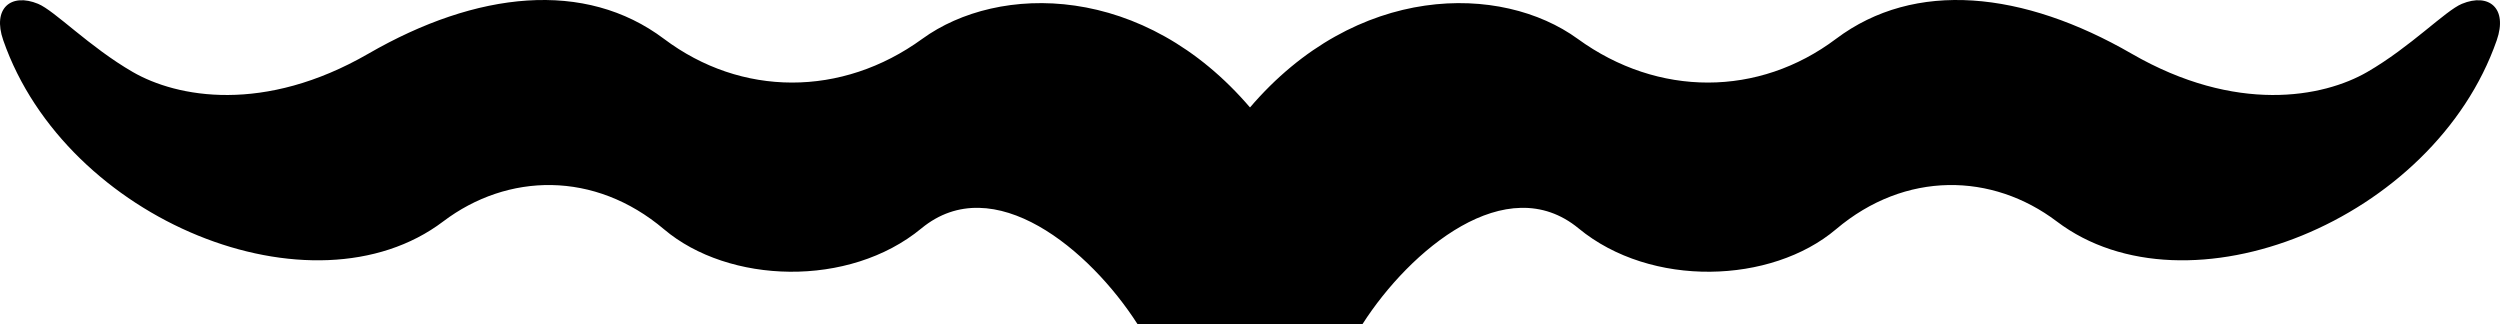 <?xml version="1.0" encoding="UTF-8" standalone="no"?>
<svg
   width="1960.252"
   height="254.08"
   id="svg2445"
   sodipodi:version="0.32"
   inkscape:version="1.4.2 (f4327f4, 2025-05-13)"
   sodipodi:docname="13BAA.svg"
   inkscape:output_extension="org.inkscape.output.svg.inkscape"
   version="1.1"
   xmlns:inkscape="http://www.inkscape.org/namespaces/inkscape"
   xmlns:sodipodi="http://sodipodi.sourceforge.net/DTD/sodipodi-0.dtd"
   xmlns:xlink="http://www.w3.org/1999/xlink"
   xmlns="http://www.w3.org/2000/svg"
   xmlns:svg="http://www.w3.org/2000/svg"
   xmlns:rdf="http://www.w3.org/1999/02/22-rdf-syntax-ns#"
   xmlns:cc="http://creativecommons.org/ns#"
   xmlns:dc="http://purl.org/dc/elements/1.1/">
  <defs
     id="defs2450">
    <inkscape:perspective
       sodipodi:type="inkscape:persp3d"
       inkscape:vp_x="0 : 252.80333 : 1"
       inkscape:vp_y="0 : 1000 : 0"
       inkscape:vp_z="22.427246 : 252.80333 : 1"
       inkscape:persp3d-origin="11.213623 : 252.37788 : 1"
       id="perspective2454" />
  </defs>
  <sodipodi:namedview
     inkscape:window-height="998"
     inkscape:window-width="1680"
     inkscape:pageshadow="2"
     inkscape:pageopacity="0.0"
     guidetolerance="10.0"
     gridtolerance="10.0"
     objecttolerance="10.0"
     borderopacity="1.0"
     bordercolor="#666666"
     pagecolor="#ffffff"
     id="base"
     showgrid="false"
     inkscape:zoom="1.179"
     inkscape:cx="273.53689"
     inkscape:cy="271.84054"
     inkscape:window-x="-8"
     inkscape:window-y="-8"
     inkscape:current-layer="svg2445"
     inkscape:showpageshadow="2"
     inkscape:pagecheckerboard="0"
     inkscape:deskcolor="#d1d1d1"
     showguides="true"
     inkscape:window-maximized="1">
    <sodipodi:guide
       position="777.056,-21.891"
       orientation="0,-1"
       id="guide1"
       inkscape:locked="false" />
    <sodipodi:guide
       position="427.623,250.119"
       orientation="0,-1"
       id="guide2"
       inkscape:locked="false" />
  </sodipodi:namedview>
  <path
     style="fill:#000000;stroke:none;stroke-width:1"
     d="M 980.55,84.751 980.126,254.08 H 891.89 C 854.624,195.908 778.947,132.483 722.443,179.1 665.699,225.915 571.314,222.64 520.66,179.781 466.198,133.702 398.022,135.428 347.507,173.646 245.401,250.895 51.898,173.173 2.567,31.616 -6.236,6.358 8.767,-5.706 29.835,2.985 42.879,8.366 70.035,36.787 104.14,56.477 138.643,76.397 206.947,89.382 288.881,42.078 373.872,-6.992 458.709,-16.085 520.66,30.489 c 60.52,45.498 139.366,45.849 202.465,0 59.915,-43.535 173.613,-44.112 257.425,54.263 z"
     id="path2447"
     sodipodi:nodetypes="cccsssssssssc" />
  <use
     x="0"
     y="0"
     xlink:href="#path2447"
     id="use1"
     transform="matrix(-1,0,0,1,1960.252,0)" />
</svg>
